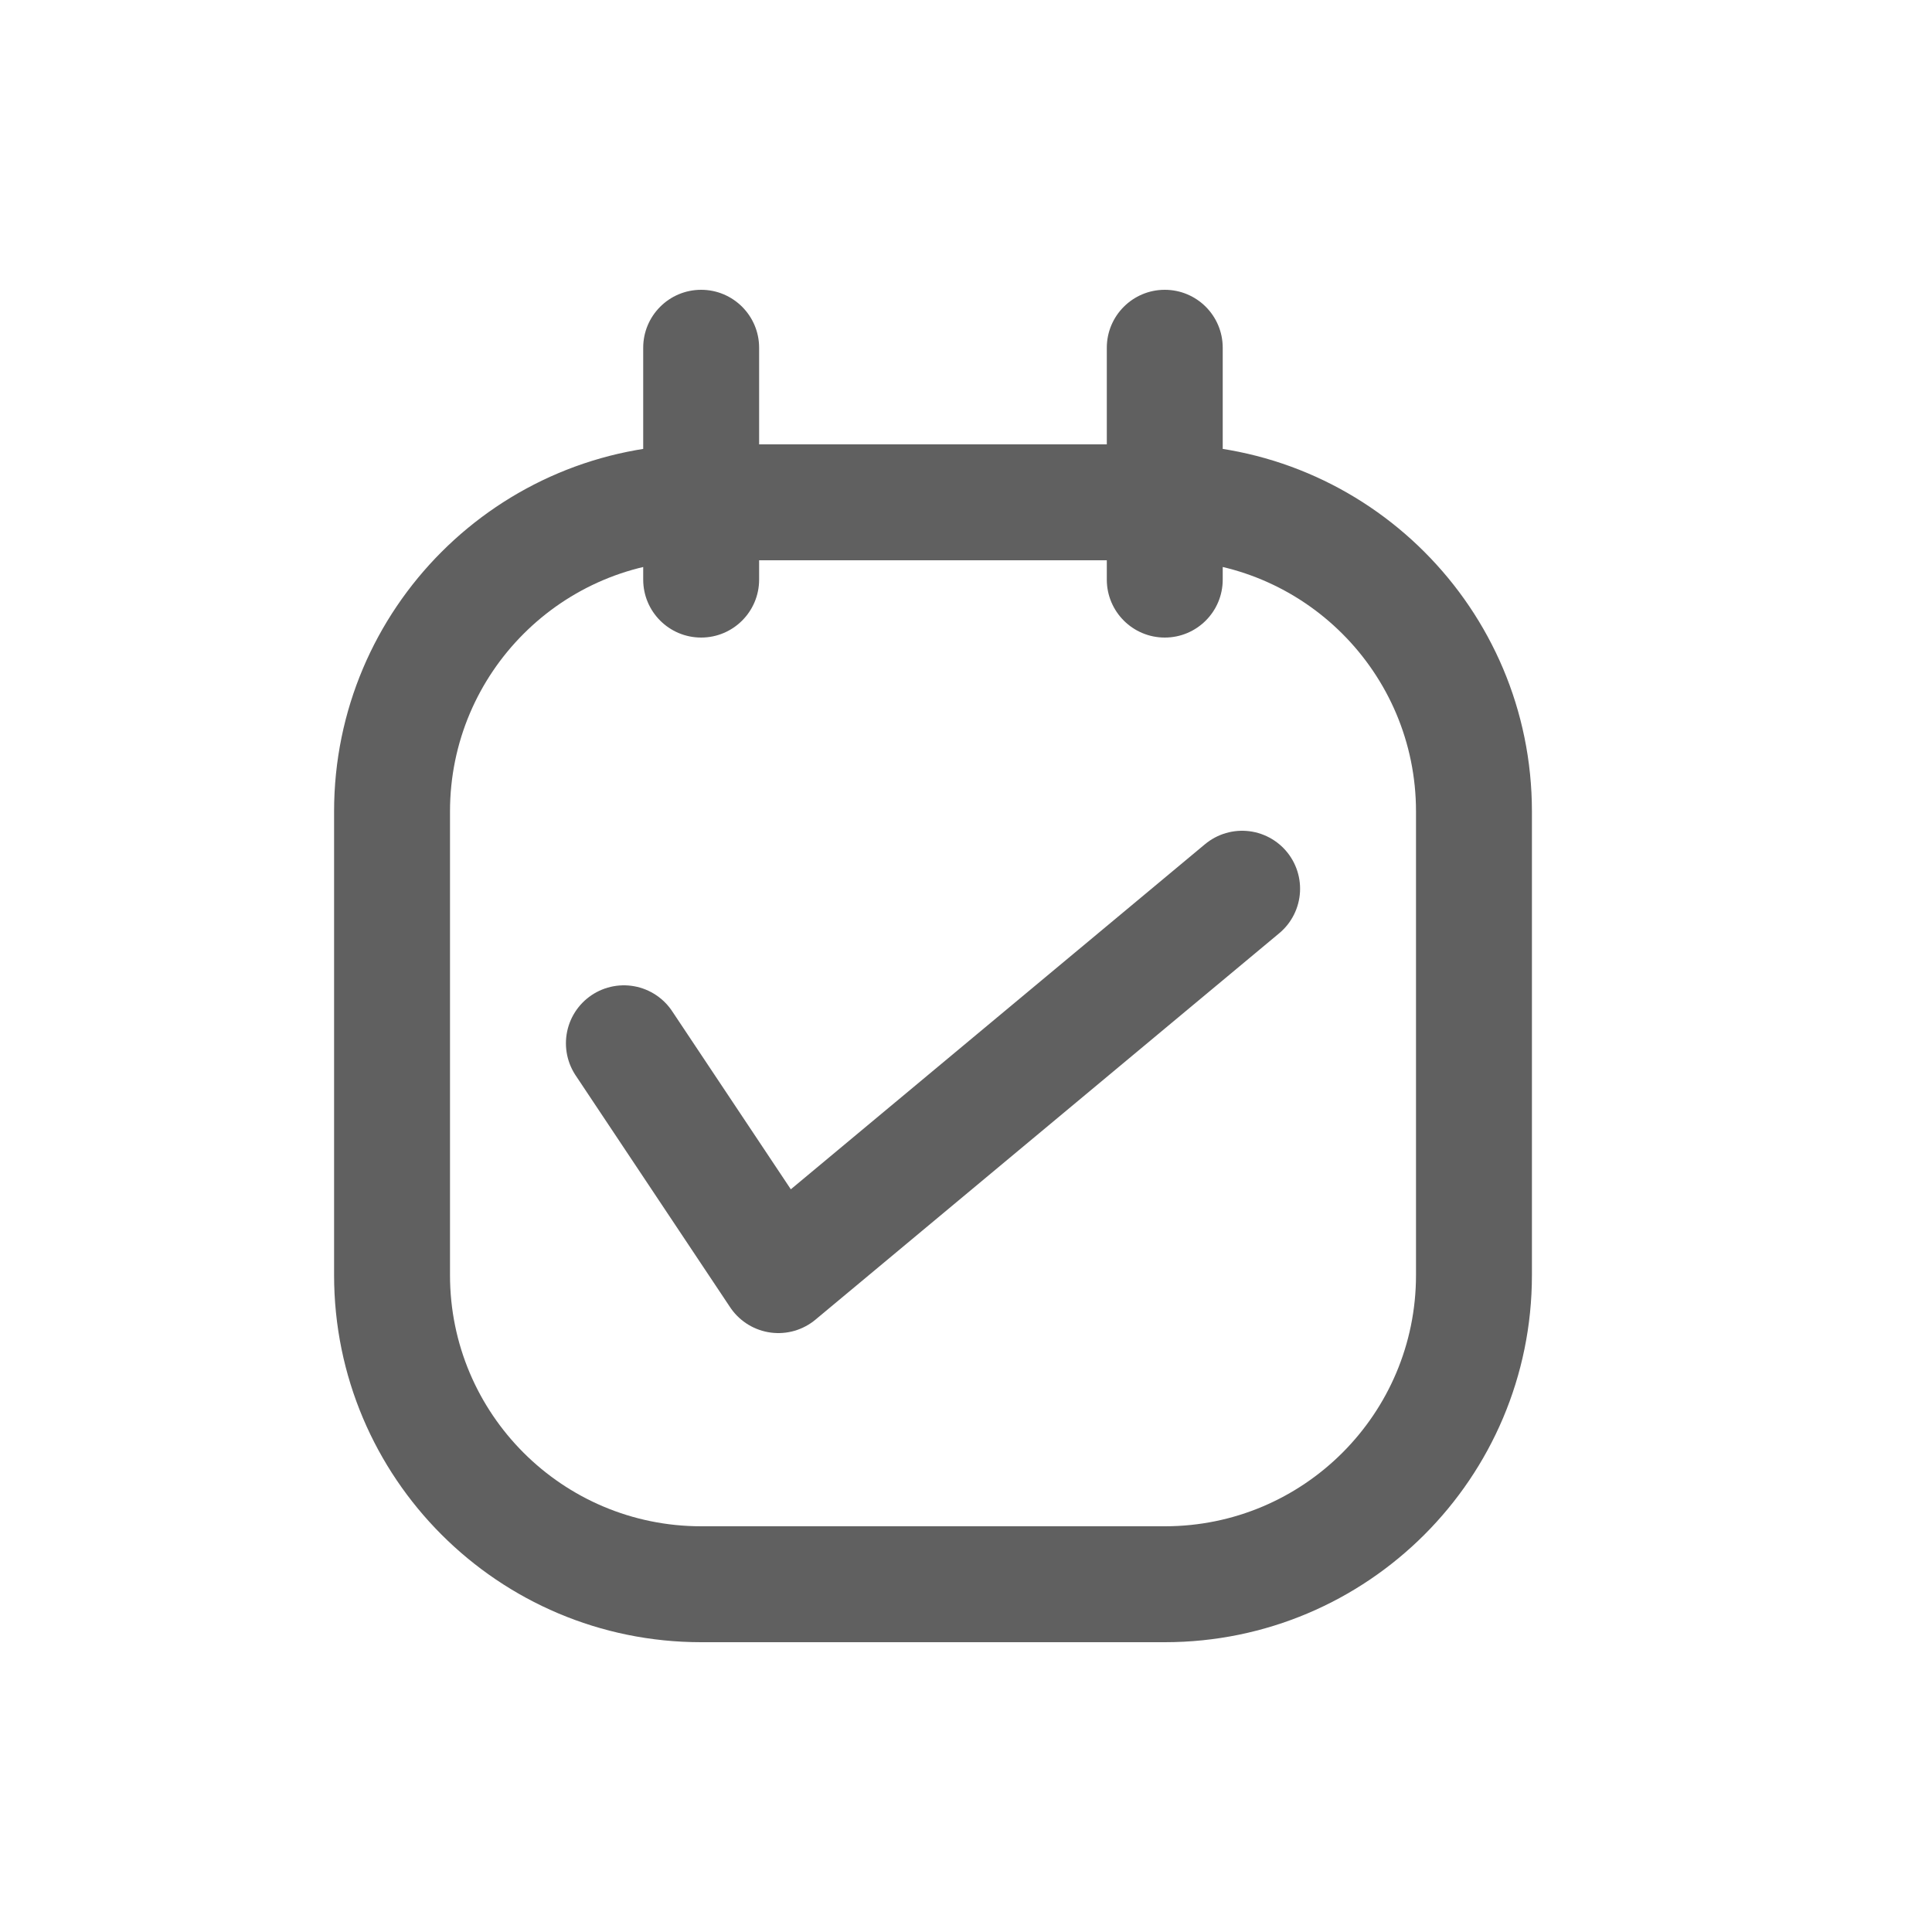 <svg width="25" height="25" viewBox="0 0 25 25" fill="none" xmlns="http://www.w3.org/2000/svg">
<path d="M9.073 7.25C9.487 7.25 9.823 6.914 9.823 6.5C9.823 6.086 9.487 5.75 9.073 5.75V7.25ZM15.073 5.75C14.659 5.75 14.323 6.086 14.323 6.5C14.323 6.914 14.659 7.25 15.073 7.25V5.75ZM9.073 5.75C8.659 5.75 8.323 6.086 8.323 6.5C8.323 6.914 8.659 7.25 9.073 7.25V5.75ZM15.073 7.25C15.487 7.25 15.823 6.914 15.823 6.5C15.823 6.086 15.487 5.75 15.073 5.75V7.25ZM9.823 6.5C9.823 6.086 9.487 5.75 9.073 5.75C8.658 5.75 8.323 6.086 8.323 6.5H9.823ZM8.323 7.5C8.323 7.914 8.658 8.25 9.073 8.25C9.487 8.25 9.823 7.914 9.823 7.5H8.323ZM8.323 6.5C8.323 6.914 8.658 7.25 9.073 7.25C9.487 7.25 9.823 6.914 9.823 6.5H8.323ZM9.823 4.5C9.823 4.086 9.487 3.75 9.073 3.75C8.658 3.75 8.323 4.086 8.323 4.5H9.823ZM15.822 6.5C15.822 6.086 15.487 5.75 15.072 5.75C14.658 5.75 14.322 6.086 14.322 6.5H15.822ZM14.322 7.5C14.322 7.914 14.658 8.25 15.072 8.25C15.487 8.25 15.822 7.914 15.822 7.5H14.322ZM14.322 6.5C14.322 6.914 14.658 7.25 15.072 7.25C15.487 7.25 15.822 6.914 15.822 6.5H14.322ZM15.822 4.5C15.822 4.086 15.487 3.75 15.072 3.75C14.658 3.75 14.322 4.086 14.322 4.5H15.822ZM9.073 6.5V5.75C6.449 5.75 4.323 7.877 4.323 10.5H5.073H5.823C5.823 8.705 7.278 7.25 9.073 7.25V6.5ZM5.073 10.5H4.323V16.5H5.073H5.823V10.5H5.073ZM5.073 16.5H4.323C4.323 19.123 6.449 21.25 9.073 21.25V20.5V19.75C7.278 19.75 5.823 18.295 5.823 16.5H5.073ZM9.073 20.5V21.25H15.073V20.5V19.75H9.073V20.5ZM15.073 20.5V21.25C17.696 21.25 19.823 19.123 19.823 16.5H19.073H18.323C18.323 18.295 16.868 19.75 15.073 19.75V20.5ZM19.073 16.5H19.823V10.5H19.073H18.323V16.5H19.073ZM19.073 10.5H19.823C19.823 7.877 17.696 5.75 15.073 5.75V6.5V7.25C16.868 7.25 18.323 8.705 18.323 10.5H19.073ZM9.073 6.5V7.25H15.073V6.5V5.75L9.073 5.75V6.5ZM9.073 6.5H8.323V7.5H9.073H9.823V6.5H9.073ZM9.073 6.5H9.823V4.5H9.073H8.323V6.5H9.073ZM15.072 6.5H14.322V7.5H15.072H15.822V6.5H15.072ZM15.072 6.5H15.822V4.5H15.072H14.322V6.5H15.072Z" fill="#606060"/>
<path d="M8.073 13.5L10.072 16.5L16.073 11.5" stroke="#606060" stroke-width="1.5" stroke-linecap="round" stroke-linejoin="round"/>
</svg>
